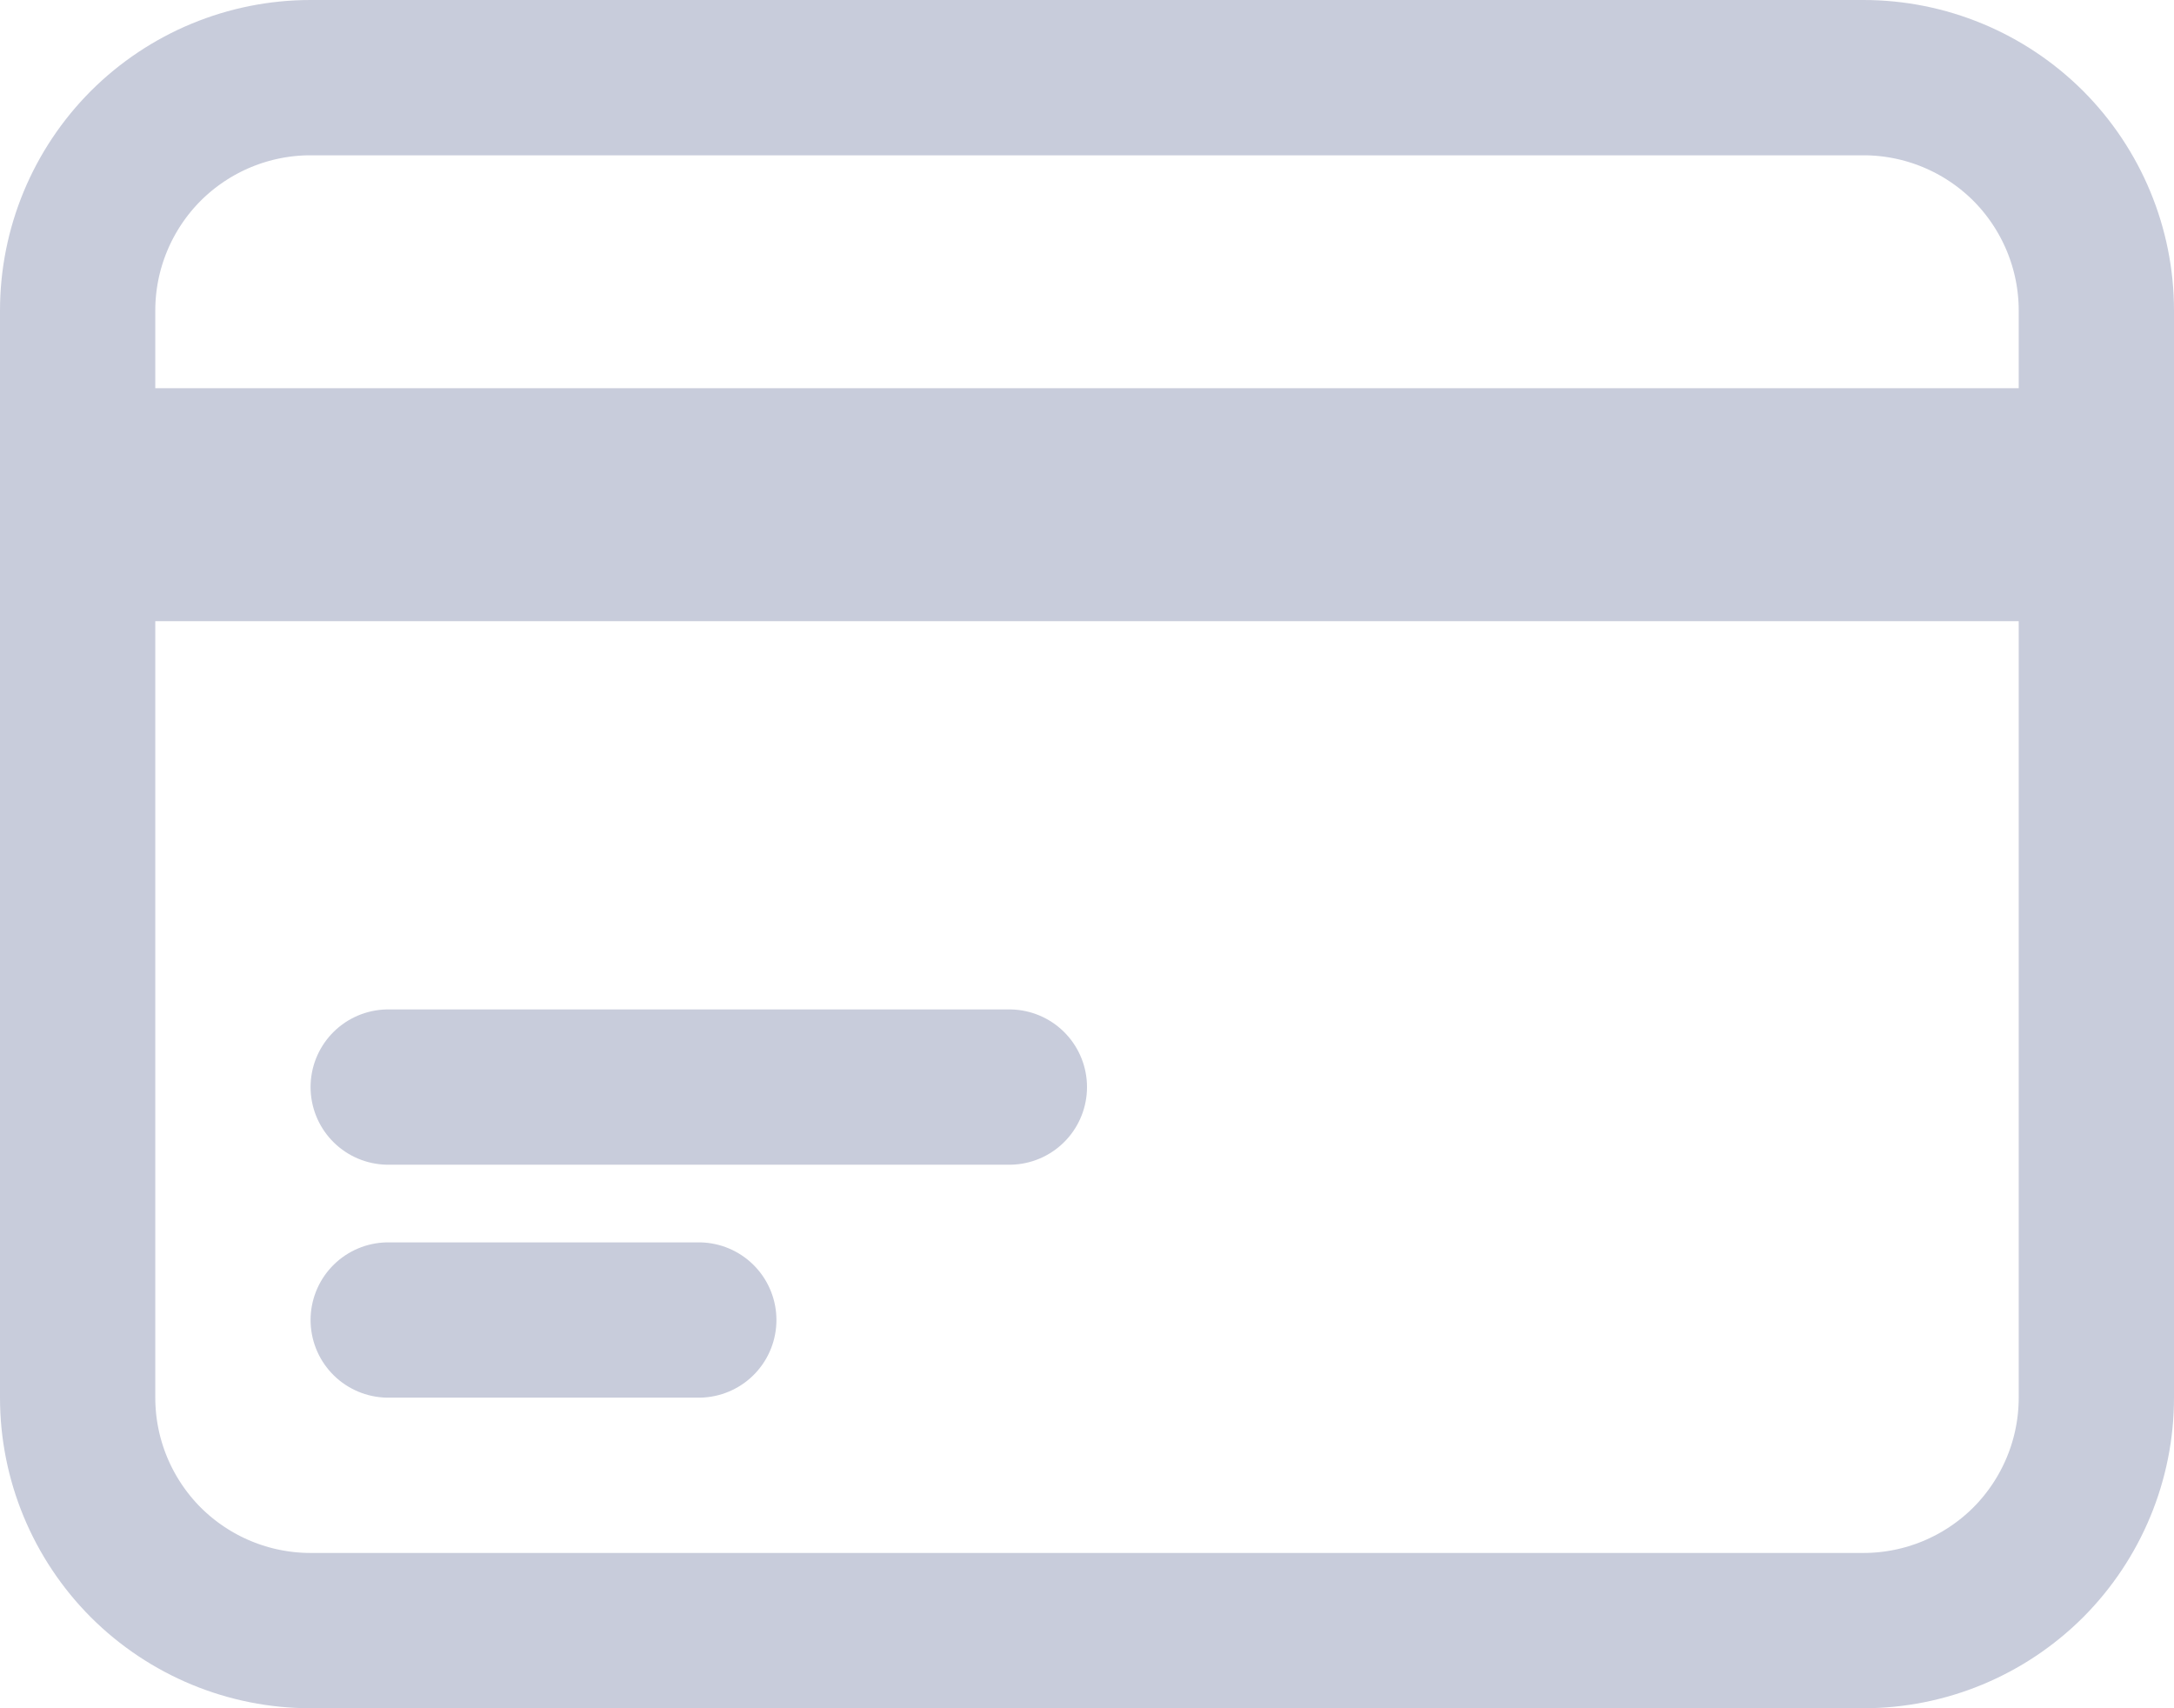 <svg width="14" height="11" viewBox="0 0 14 11" fill="none" xmlns="http://www.w3.org/2000/svg">
<path d="M0.5 3H13.5M0.5 3.5H13.5M2.5 7H6.5M2.5 8.5H4.5M2 10.5H12C12.398 10.5 12.779 10.342 13.061 10.061C13.342 9.779 13.5 9.398 13.5 9V2C13.5 1.602 13.342 1.221 13.061 0.939C12.779 0.658 12.398 0.5 12 0.5H2C1.602 0.5 1.221 0.658 0.939 0.939C0.658 1.221 0.5 1.602 0.5 2V9C0.5 9.398 0.658 9.779 0.939 10.061C1.221 10.342 1.602 10.5 2 10.5Z" stroke="#C8CCDB" stroke-linecap="round" stroke-linejoin="round"/>
</svg>
